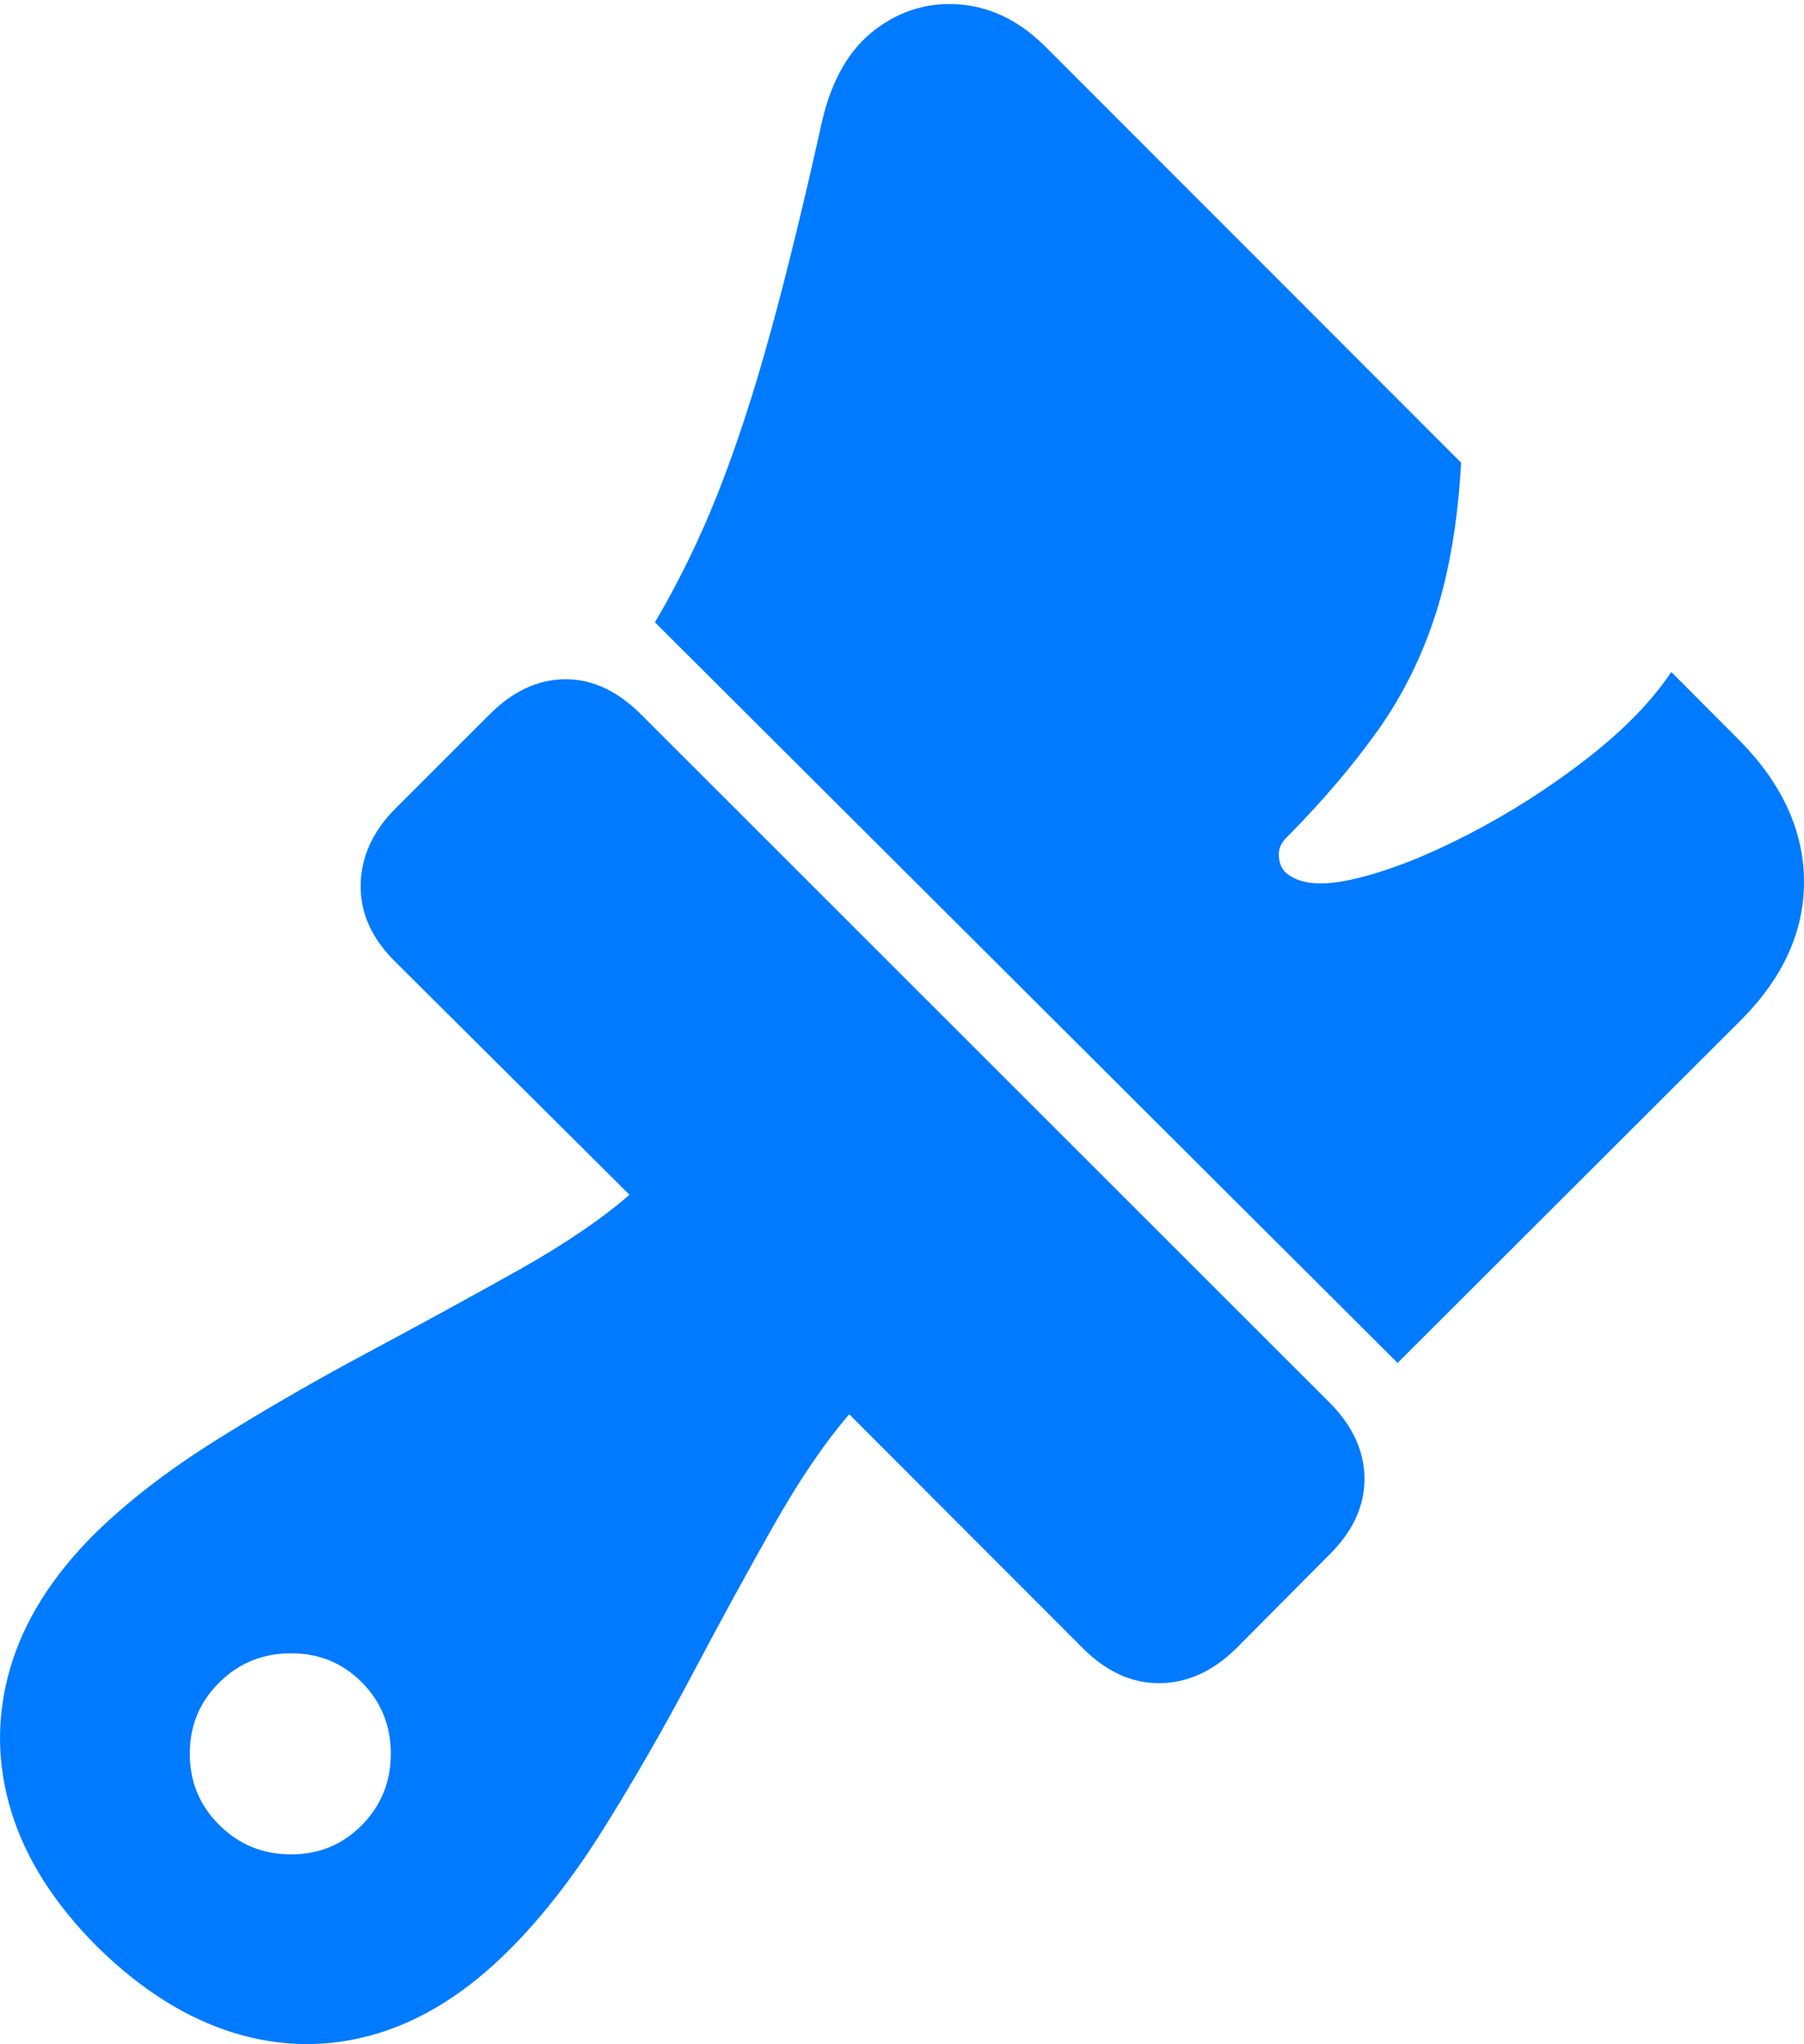 <?xml version="1.0" encoding="UTF-8"?>
<!--Generator: Apple Native CoreSVG 175-->
<!DOCTYPE svg
PUBLIC "-//W3C//DTD SVG 1.1//EN"
       "http://www.w3.org/Graphics/SVG/1.1/DTD/svg11.dtd">
<svg version="1.1" xmlns="http://www.w3.org/2000/svg" xmlns:xlink="http://www.w3.org/1999/xlink" width="19.562" height="22.161">
 <g>
  <rect height="22.161" opacity="0" width="19.562" x="0" y="0"/>
  <path d="M1.055 21.106Q1.761 21.8 2.533 22.038Q3.305 22.276 4.069 22.053Q4.832 21.83 5.521 21.141Q6.062 20.601 6.554 19.811Q7.046 19.023 7.5 18.166Q7.953 17.309 8.38 16.554Q8.806 15.799 9.209 15.333L11.741 17.868Q12.126 18.253 12.578 18.248Q13.03 18.242 13.407 17.869L14.416 16.854Q14.798 16.476 14.796 16.029Q14.793 15.582 14.415 15.204L6.96 7.754Q6.572 7.362 6.13 7.364Q5.688 7.366 5.308 7.746L4.292 8.761Q3.92 9.134 3.911 9.588Q3.901 10.043 4.28 10.421L6.826 12.953Q6.363 13.355 5.608 13.778Q4.852 14.201 3.996 14.659Q3.139 15.116 2.352 15.608Q1.564 16.1 1.021 16.634Q0.332 17.322 0.109 18.091Q-0.114 18.86 0.12 19.632Q0.354 20.404 1.055 21.106ZM3.156 20.104Q2.698 20.104 2.378 19.786Q2.058 19.468 2.058 19.013Q2.058 18.557 2.378 18.24Q2.698 17.924 3.156 17.924Q3.612 17.924 3.925 18.24Q4.238 18.557 4.238 19.013Q4.238 19.468 3.925 19.786Q3.612 20.104 3.156 20.104ZM15.155 14.776L18.881 11.057Q19.567 10.366 19.562 9.55Q19.556 8.734 18.867 8.032L18.123 7.285Q17.805 7.762 17.2 8.231Q16.595 8.699 15.916 9.049Q15.237 9.399 14.69 9.528Q14.144 9.657 13.931 9.449Q13.87 9.381 13.867 9.271Q13.863 9.161 13.961 9.07Q14.542 8.481 14.945 7.913Q15.347 7.345 15.569 6.653Q15.791 5.96 15.844 5.016L11.351 0.521Q10.935 0.097 10.425 0.05Q9.915 0.002 9.494 0.318Q9.073 0.634 8.914 1.316Q8.616 2.658 8.349 3.625Q8.082 4.593 7.789 5.335Q7.496 6.078 7.102 6.747Z" fill="#007aff"/>
 </g>
</svg>
